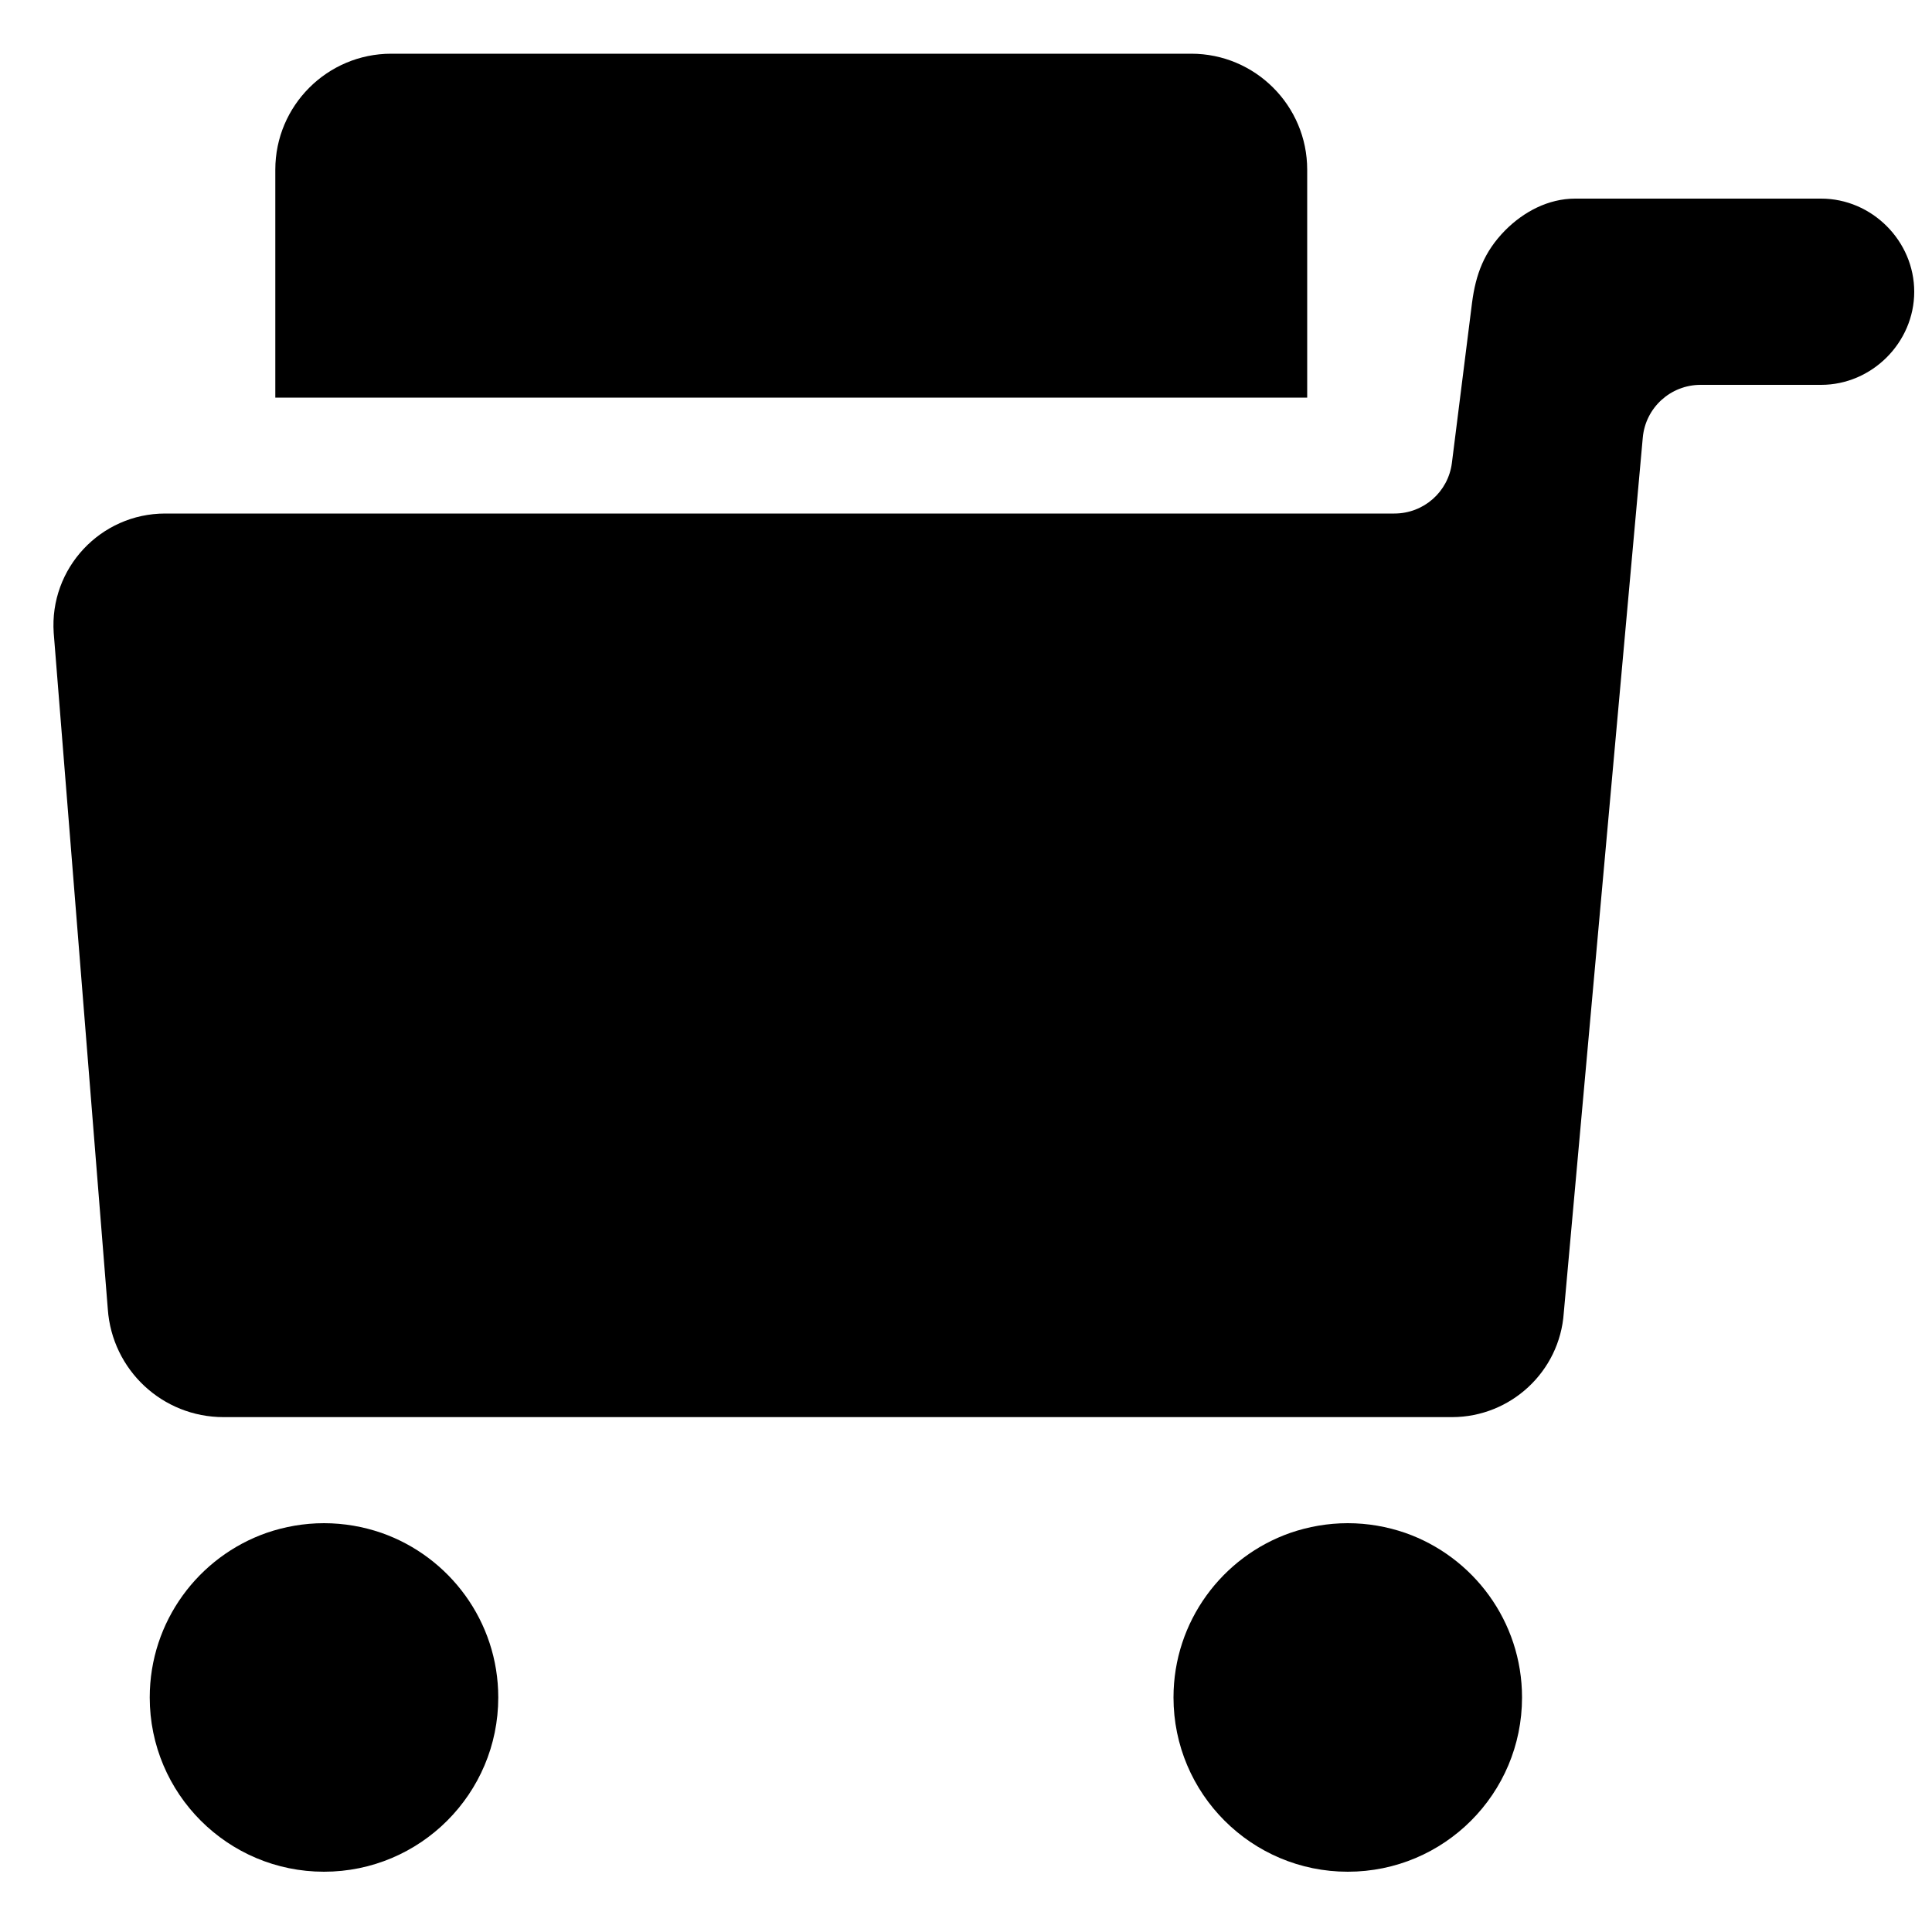 <?xml version="1.0" encoding="utf-8"?>
<!-- Generator: Adobe Illustrator 18.0.0, SVG Export Plug-In . SVG Version: 6.00 Build 0)  -->
<!DOCTYPE svg PUBLIC "-//W3C//DTD SVG 1.1//EN" "http://www.w3.org/Graphics/SVG/1.1/DTD/svg11.dtd">
<svg version="1.1" id="Capa_1" xmlns="http://www.w3.org/2000/svg" xmlns:xlink="http://www.w3.org/1999/xlink" x="0px" y="0px"
	 width="1000px" height="1000px" viewBox="0 0 1000 1000" enable-background="new 0 0 1000 1000" xml:space="preserve">
<path d="M202.5,27.8c-33.1,0-60,26.9-60,60v118h534.1v-118c0-33.1-26.9-60-60-60H202.5z"/>
<path d="M809.4,679.6c0,0,30.7-340,40.9-453.1c1.4-15.5,14.4-27.3,29.9-27.3h62.4c26.3,0,48.2-21.9,48.2-48.2
	c0-26.3-21.9-48.2-48.2-48.2H815.3c-13.9,0-26.7,6.8-36.3,16.5c-10.8,11-15.2,22.7-17.1,37.6l-10.4,82.7
	c-1.9,15-14.6,26.2-29.8,26.2h-45.1H142.5h-57c-33.5,0-60,28.4-57.7,61.8l28,350c2.2,31.5,28.3,55.9,59.9,55.9h636
	C782,733.4,807.3,709.9,809.4,679.6z"/>
<path d="M257.9,878.6c0-39.4-25.3-72.9-60.5-85.2c-9.3-3.2-19.3-5-29.7-5c-10.4,0-20.4,1.8-29.7,5c-35.2,12.3-60.5,45.8-60.5,85.2
	c0,49.8,40.4,90.2,90.2,90.2C217.5,968.8,257.9,928.4,257.9,878.6z"/>
<path d="M787.8,878.6c0-39.4-25.3-72.9-60.5-85.2c-9.3-3.2-19.3-5-29.7-5c-10.4,0-20.4,1.8-29.7,5c-35.2,12.3-60.5,45.8-60.5,85.2
	c0,49.8,40.4,90.2,90.2,90.2C747.5,968.8,787.8,928.4,787.8,878.6z"/>
</svg>
